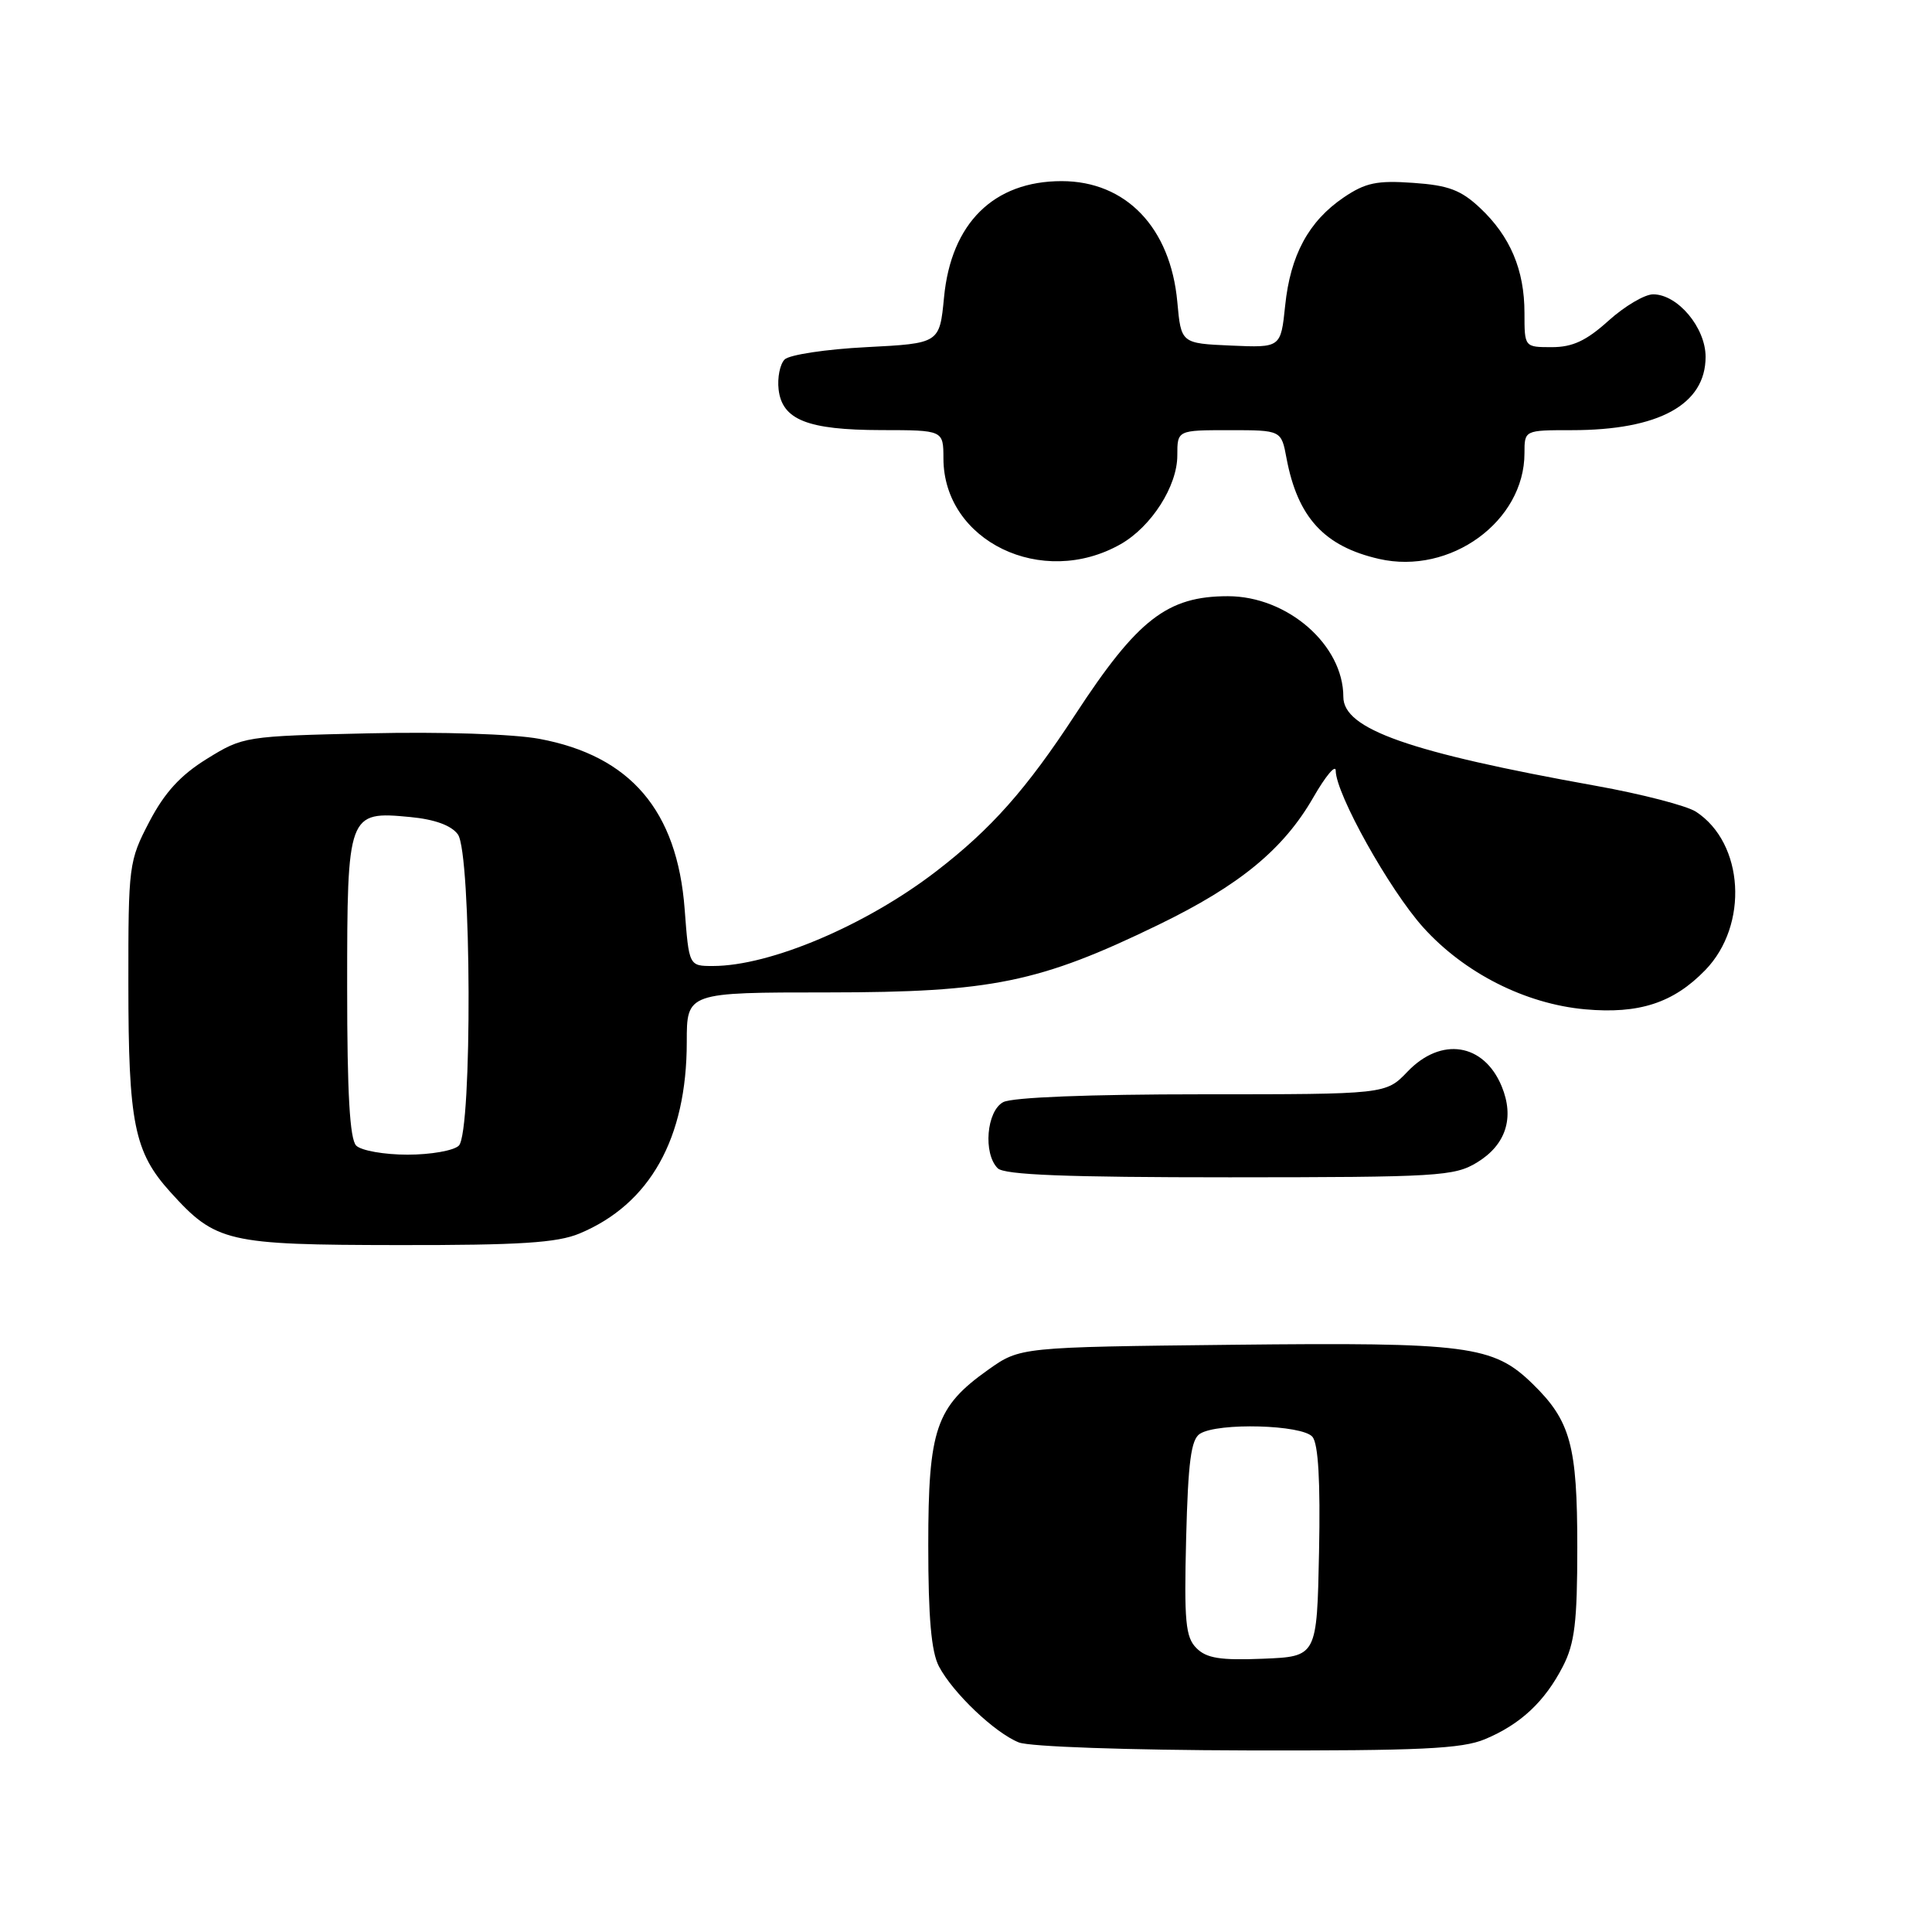 <?xml version="1.0" encoding="UTF-8" standalone="no"?>
<!DOCTYPE svg PUBLIC "-//W3C//DTD SVG 1.1//EN" "http://www.w3.org/Graphics/SVG/1.1/DTD/svg11.dtd" >
<svg xmlns="http://www.w3.org/2000/svg" xmlns:xlink="http://www.w3.org/1999/xlink" version="1.1" viewBox="0 0 256 256">
 <g >
 <path fill="currentColor"
d=" M 196.77 230.45 C 201.48 228.48 204.69 225.48 207.10 220.79 C 208.66 217.75 209.00 214.91 209.00 205.01 C 209.00 191.52 208.11 188.27 203.07 183.36 C 197.86 178.28 194.50 177.85 163.33 178.19 C 135.17 178.50 135.17 178.50 130.94 181.50 C 124.00 186.42 123.00 189.35 123.00 204.78 C 123.00 214.32 123.40 218.87 124.41 220.80 C 126.26 224.32 131.83 229.62 135.00 230.88 C 136.43 231.45 149.43 231.90 165.28 231.94 C 188.20 231.99 193.71 231.73 196.77 230.45 Z  M 76.78 163.45 C 86.12 159.56 91.00 150.85 91.00 138.07 C 91.00 131.50 91.00 131.50 109.75 131.50 C 131.40 131.49 137.74 130.19 153.50 122.54 C 164.29 117.30 170.08 112.53 174.04 105.63 C 175.66 102.81 176.99 101.23 176.99 102.12 C 177.01 105.20 184.09 117.88 188.58 122.88 C 194.02 128.92 202.10 133.02 210.03 133.74 C 217.18 134.38 221.74 132.90 225.96 128.54 C 231.74 122.58 231.10 111.72 224.73 107.56 C 223.50 106.76 217.52 105.21 211.44 104.12 C 186.67 99.67 178.00 96.61 178.00 92.34 C 178.00 85.45 170.60 79.00 162.70 79.00 C 154.68 79.00 150.73 82.06 142.50 94.65 C 136.01 104.58 131.32 109.87 124.04 115.46 C 114.73 122.62 102.04 128.00 94.46 128.00 C 91.29 128.00 91.29 128.00 90.72 120.46 C 89.73 107.40 83.54 100.15 71.46 97.90 C 68.00 97.26 58.53 96.95 48.89 97.17 C 32.47 97.54 32.22 97.58 27.43 100.54 C 23.92 102.71 21.82 105.00 19.79 108.88 C 17.07 114.09 17.00 114.64 17.01 130.36 C 17.01 148.82 17.78 152.65 22.57 157.95 C 28.60 164.62 30.04 164.95 52.78 164.98 C 68.87 165.00 73.83 164.68 76.78 163.45 Z  M 195.72 154.03 C 199.54 151.70 200.70 148.11 198.98 143.94 C 196.61 138.22 190.96 137.34 186.50 142.00 C 183.63 145.00 183.63 145.00 159.25 145.00 C 144.35 145.00 134.12 145.40 132.93 146.04 C 130.72 147.22 130.25 152.85 132.20 154.80 C 133.08 155.68 141.30 156.00 162.95 156.00 C 190.56 155.99 192.71 155.86 195.72 154.03 Z  M 148.50 72.10 C 152.57 69.78 156.00 64.41 156.00 60.35 C 156.00 57.00 156.00 57.00 162.89 57.00 C 169.78 57.00 169.78 57.00 170.47 60.72 C 171.95 68.57 175.47 72.40 182.73 74.06 C 192.18 76.22 202.00 69.08 202.00 60.05 C 202.00 57.00 202.00 57.00 208.26 57.00 C 219.81 57.00 226.00 53.61 226.00 47.28 C 226.00 43.41 222.30 39.00 219.05 39.00 C 217.92 39.00 215.26 40.58 213.13 42.50 C 210.20 45.15 208.37 46.00 205.63 46.00 C 202.00 46.00 202.00 46.00 202.00 41.47 C 202.00 35.77 200.12 31.32 196.12 27.56 C 193.59 25.18 191.92 24.55 187.25 24.23 C 182.46 23.89 180.93 24.21 178.05 26.16 C 173.40 29.32 170.98 33.80 170.29 40.50 C 169.71 46.08 169.71 46.08 163.11 45.79 C 156.50 45.50 156.50 45.50 156.00 40.00 C 155.10 30.16 149.20 24.00 140.67 24.00 C 131.67 24.00 126.03 29.57 125.09 39.39 C 124.50 45.50 124.50 45.50 114.80 46.00 C 109.46 46.27 104.59 47.01 103.97 47.63 C 103.35 48.25 102.99 50.04 103.17 51.61 C 103.64 55.63 107.00 56.97 116.75 56.99 C 125.00 57.00 125.00 57.00 125.01 60.75 C 125.03 71.71 138.09 78.02 148.50 72.10 Z  M 158.54 218.39 C 157.09 216.95 156.89 214.87 157.17 203.81 C 157.43 193.70 157.82 190.72 159.00 189.98 C 161.39 188.47 172.57 188.78 173.91 190.39 C 174.68 191.33 174.97 196.27 174.78 205.64 C 174.50 219.50 174.50 219.50 167.36 219.79 C 161.72 220.02 159.87 219.73 158.54 218.39 Z  M 47.20 151.80 C 46.35 150.95 46.00 144.88 46.00 130.87 C 46.00 107.72 46.09 107.47 54.35 108.26 C 57.61 108.57 59.80 109.37 60.67 110.56 C 62.48 113.03 62.60 150.00 60.80 151.80 C 60.14 152.46 57.08 153.00 54.00 153.00 C 50.92 153.00 47.86 152.46 47.20 151.80 Z "/>
</g>
</svg>